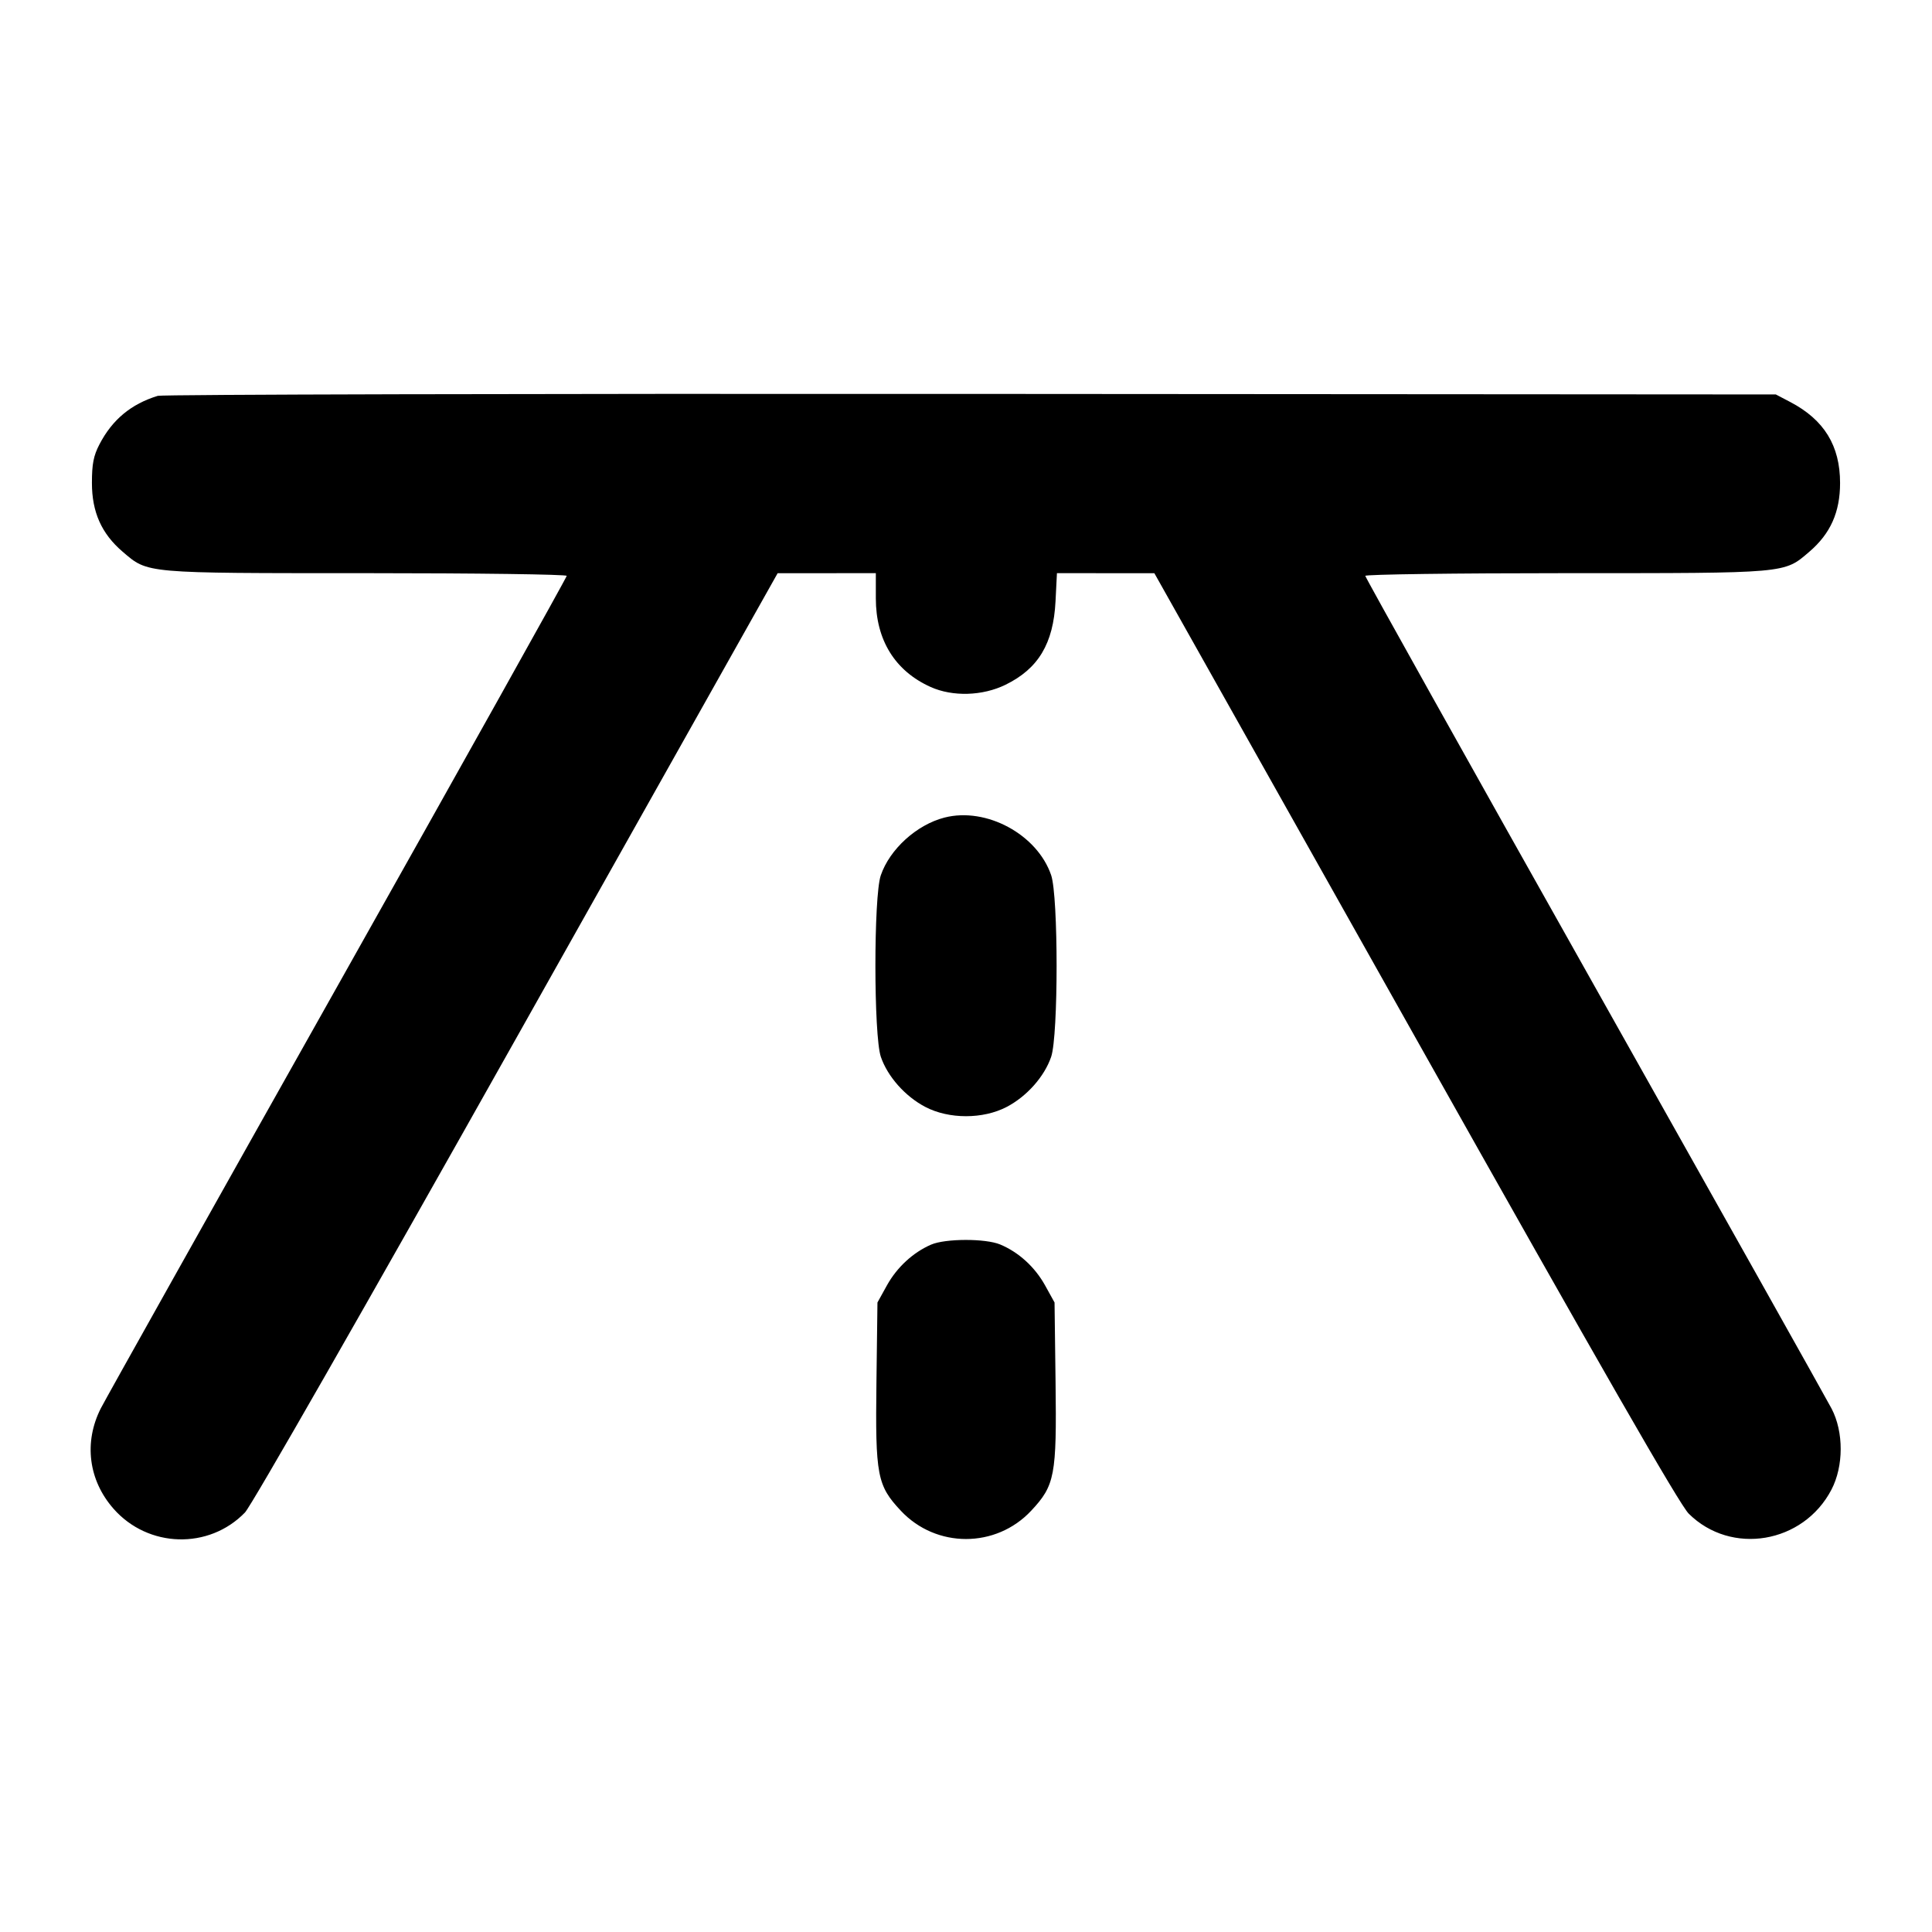 <svg fill="currentColor" viewBox="0 0 256 256" xmlns="http://www.w3.org/2000/svg"><path d="M20.907 52.451 C 17.366 53.537,14.876 55.609,13.177 58.880 C 12.391 60.394,12.180 61.477,12.181 64.000 C 12.182 67.860,13.457 70.715,16.246 73.102 C 19.639 76.007,18.956 75.947,48.503 75.947 C 63.128 75.947,75.093 76.108,75.093 76.304 C 75.093 76.501,61.446 100.923,44.765 130.575 C 28.084 160.227,13.951 185.446,13.357 186.617 C 11.081 191.109,11.720 196.141,15.047 199.921 C 19.628 205.125,27.683 205.352,32.461 200.411 C 33.312 199.531,48.319 173.290,68.480 137.429 L 103.040 75.955 109.547 75.951 L 116.053 75.947 116.053 79.292 C 116.053 84.802,118.588 88.902,123.307 91.026 C 126.229 92.341,130.188 92.224,133.237 90.733 C 137.587 88.604,139.578 85.283,139.862 79.680 L 140.051 75.947 146.506 75.951 L 152.960 75.955 187.520 137.426 C 212.261 181.431,222.559 199.372,223.766 200.569 C 229.380 206.143,238.940 204.536,242.673 197.392 C 244.303 194.273,244.311 189.741,242.691 186.644 C 242.071 185.458,227.916 160.227,211.235 130.575 C 194.554 100.923,180.907 76.501,180.907 76.304 C 180.907 76.108,192.872 75.947,207.497 75.947 C 237.044 75.947,236.361 76.007,239.754 73.102 C 242.544 70.714,243.819 67.860,243.819 64.000 C 243.819 59.058,241.708 55.624,237.227 53.274 L 235.307 52.267 128.640 52.195 C 69.973 52.156,21.493 52.271,20.907 52.451 M125.155 108.331 C 121.465 109.278,117.890 112.522,116.705 115.999 C 115.753 118.793,115.762 137.233,116.716 140.034 C 117.607 142.649,119.942 145.280,122.608 146.673 C 125.743 148.311,130.257 148.311,133.392 146.673 C 136.058 145.280,138.393 142.649,139.284 140.034 C 140.246 137.209,140.246 118.791,139.284 115.966 C 137.443 110.563,130.686 106.912,125.155 108.331 M123.372 164.920 C 120.982 165.958,118.848 167.927,117.525 170.315 L 116.267 172.587 116.133 183.168 C 115.976 195.527,116.222 196.822,119.362 200.178 C 124.038 205.177,131.962 205.177,136.638 200.178 C 139.778 196.822,140.024 195.527,139.867 183.168 L 139.733 172.587 138.475 170.315 C 137.126 167.881,134.977 165.922,132.531 164.901 C 130.586 164.088,125.263 164.099,123.372 164.920 " stroke="none" fill-rule="evenodd"></path></svg>